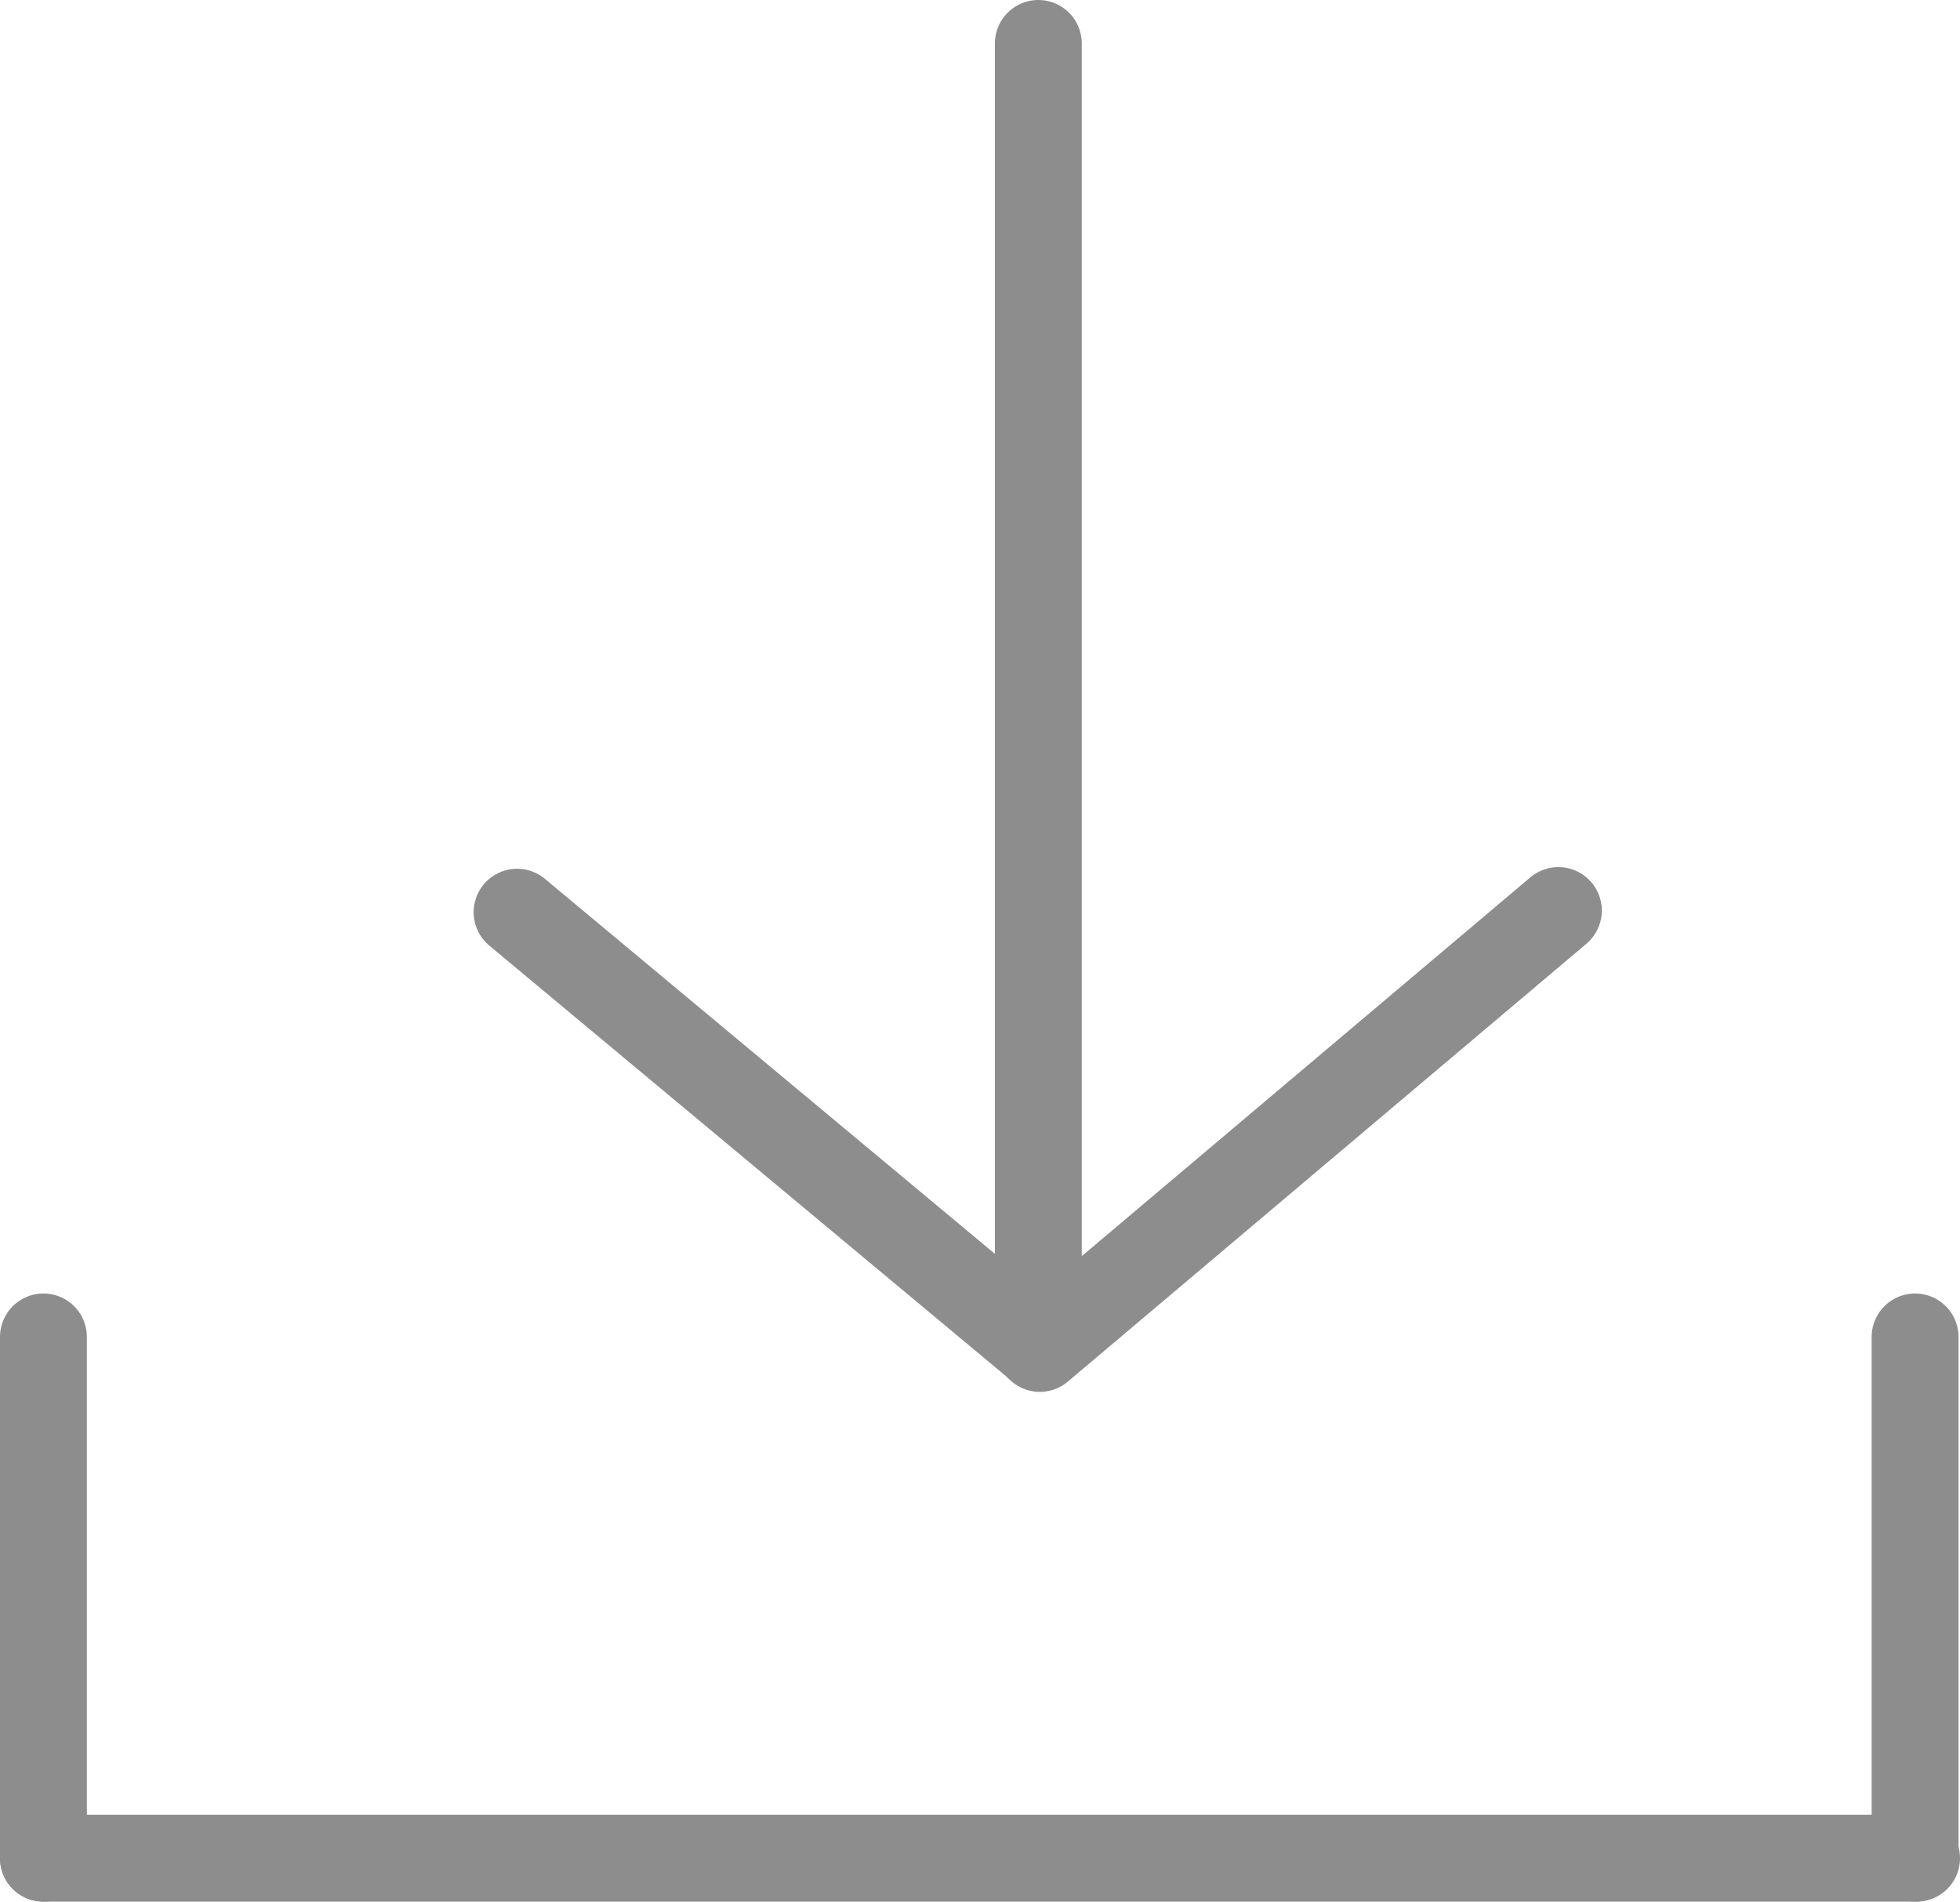 <svg xmlns="http://www.w3.org/2000/svg" width="22.561" height="21.889" viewBox="0 0 22.561 21.889">
  <g id="그룹_242" data-name="그룹 242" transform="translate(-1481.5 -957.111)">
    <g id="그룹_239" data-name="그룹 239" transform="translate(1487.452 957.611)">
      <line id="선_17" data-name="선 17" y2="15" transform="translate(6)" fill="none" stroke="#8d8d8d" stroke-linecap="round" stroke-width="1"/>
      <line id="선_18" data-name="선 18" x2="6" y2="5" transform="translate(0 10)" fill="none" stroke="#8d8d8d" stroke-linecap="round" stroke-width="1"/>
      <line id="선_19" data-name="선 19" x2="6" y2="5" transform="matrix(0.174, -0.985, 0.985, 0.174, 6.017, 15.021)" fill="none" stroke="#8d8d8d" stroke-linecap="round" stroke-width="1"/>
    </g>
    <g id="그룹_240" data-name="그룹 240" transform="translate(1482 972.5)">
      <line id="선_20" data-name="선 20" y2="6" transform="translate(0)" fill="none" stroke="#8d8d8d" stroke-linecap="round" stroke-width="1"/>
      <line id="선_21" data-name="선 21" y2="6" transform="translate(21.544)" fill="none" stroke="#8d8d8d" stroke-linecap="round" stroke-width="1"/>
      <line id="선_22" data-name="선 22" x2="21.561" transform="translate(0 6)" fill="none" stroke="#8d8d8d" stroke-linecap="round" stroke-width="1"/>
    </g>
  </g>
</svg>
